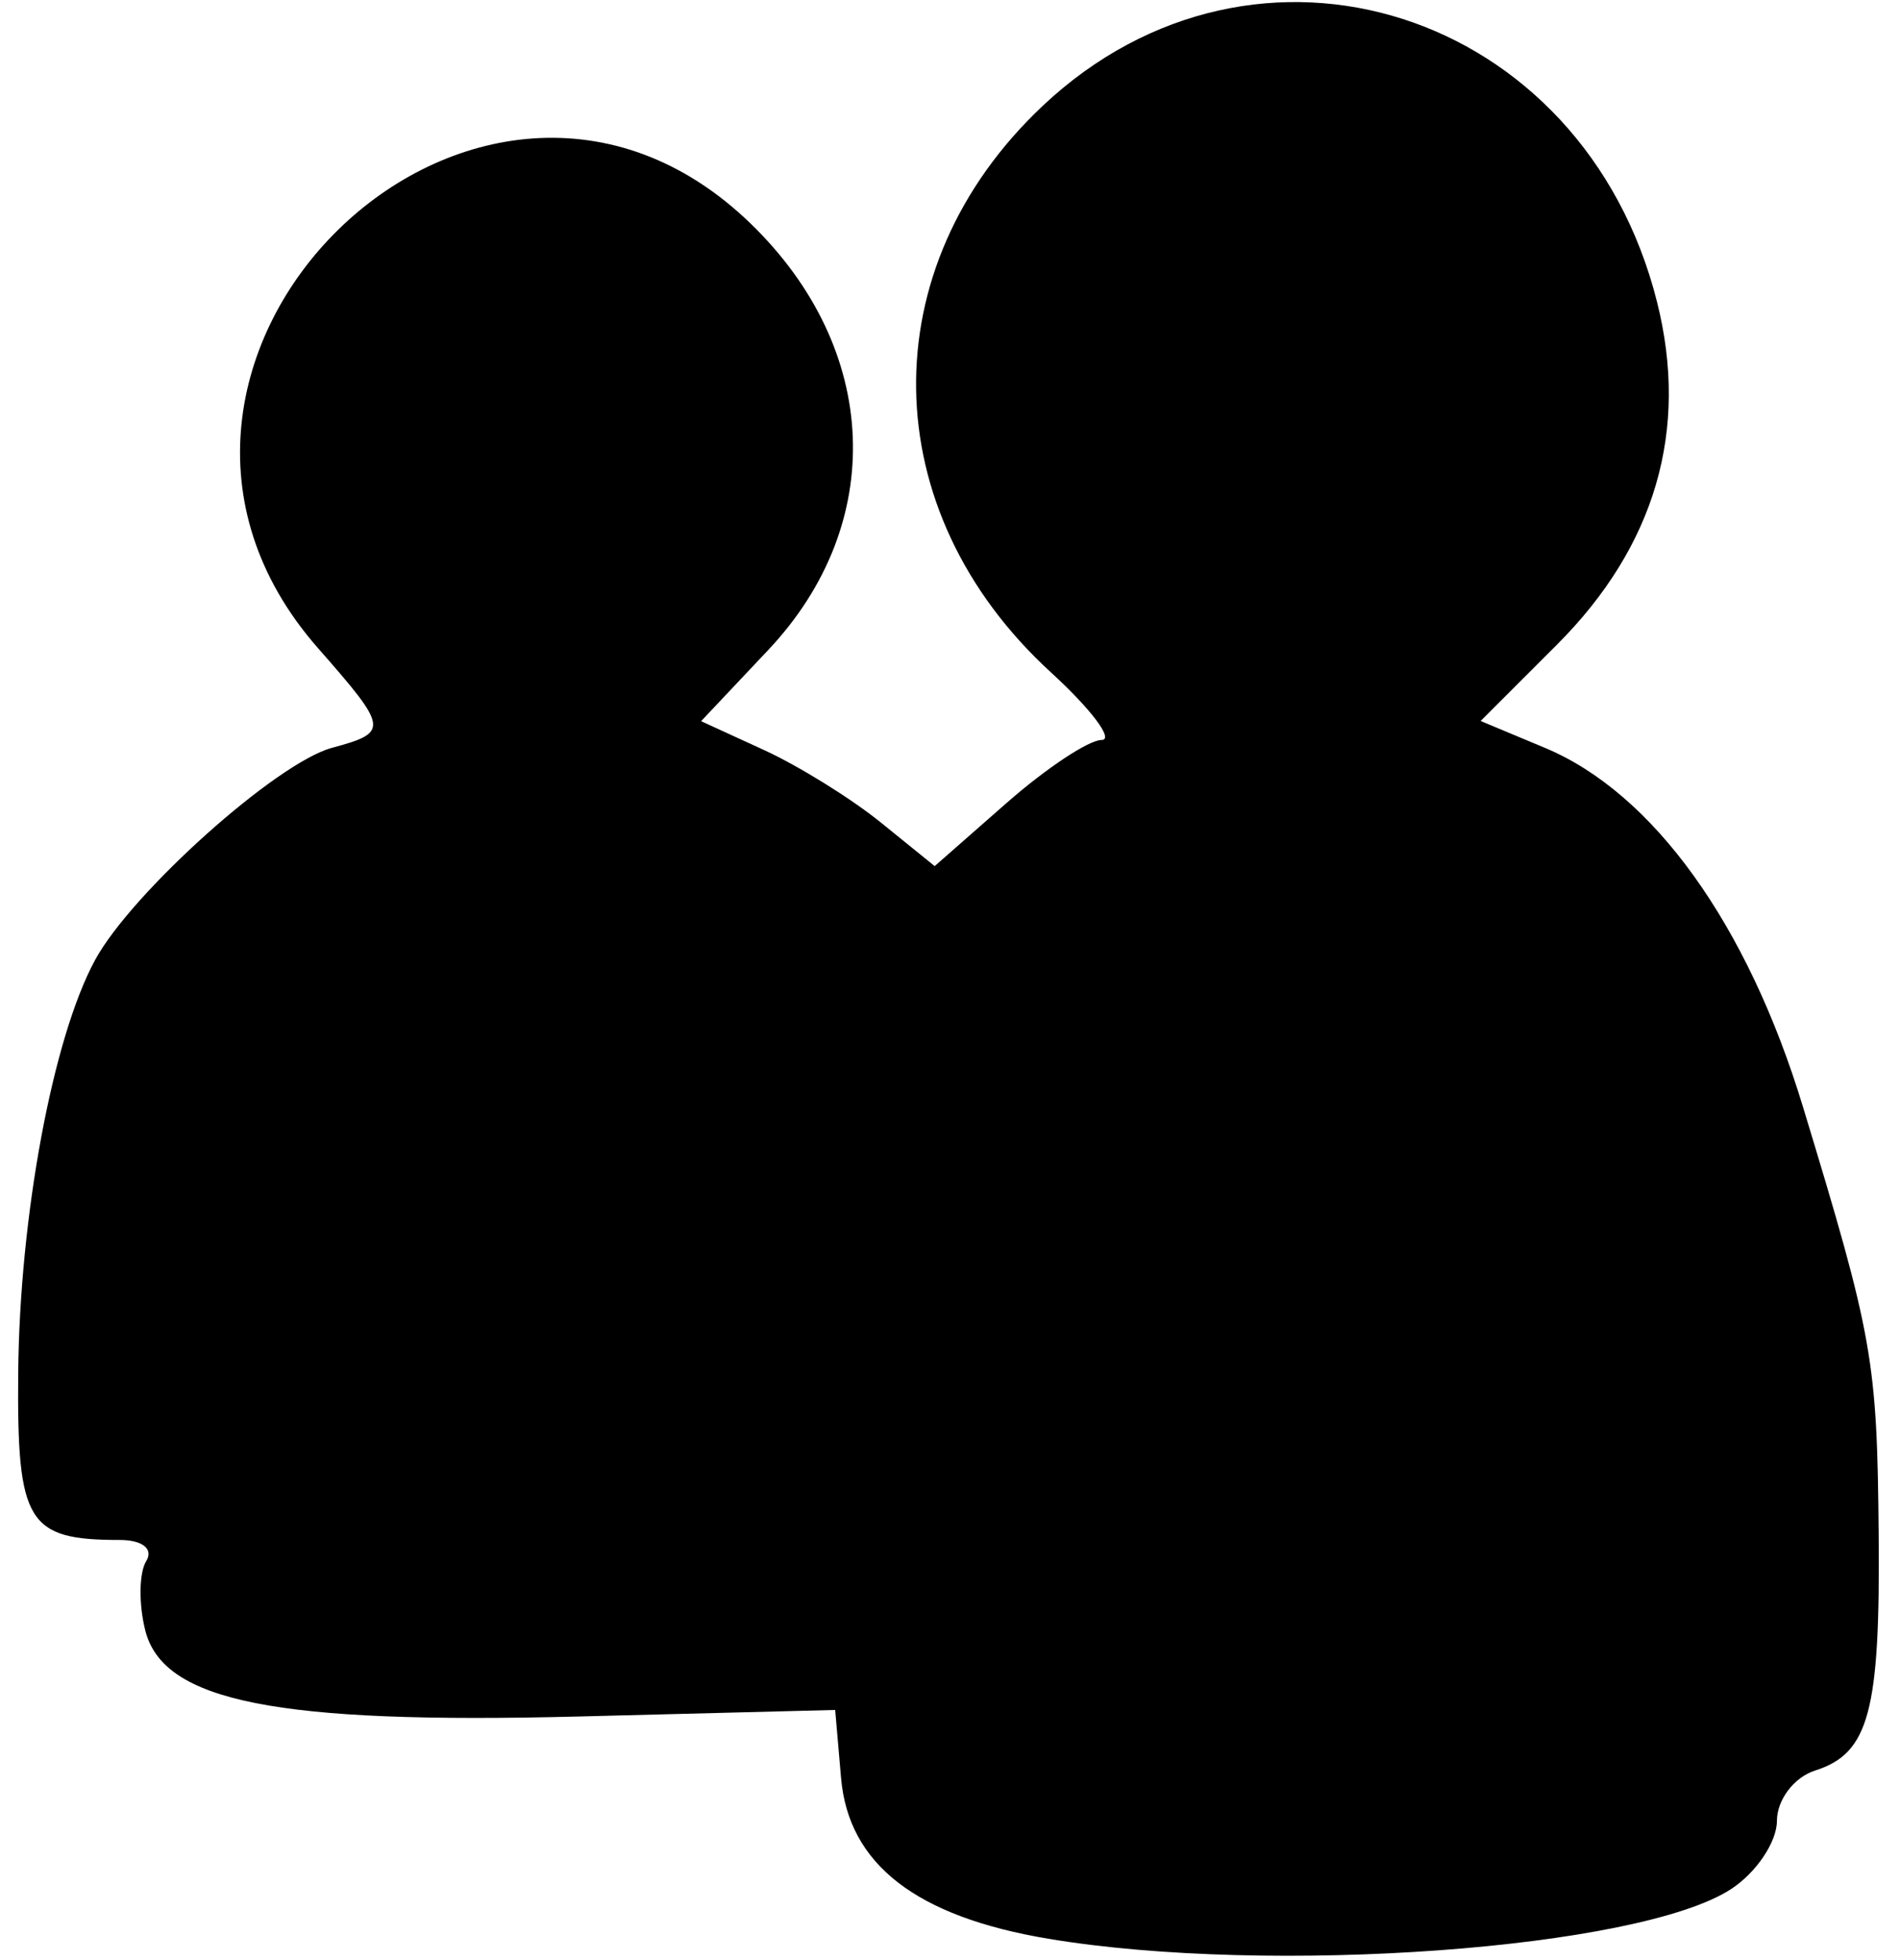 <?xml version="1.0" encoding="UTF-8" standalone="no"?>
<svg
   xmlns:dc="http://purl.org/dc/elements/1.1/"
   xmlns:cc="http://creativecommons.org/ns#"
   xmlns:rdf="http://www.w3.org/1999/02/22-rdf-syntax-ns#"
   xmlns:svg="http://www.w3.org/2000/svg"
   xmlns="http://www.w3.org/2000/svg"
   id="svg5690"
   version="1.1"
   viewBox="0 0 210 297"
   height="98"
   width="95">
  <title
     id="title5729">download vector</title>
  <defs
     id="defs5684" />
  <g
     id="layer1" />
  <path
     id="path5742"
     d="M 119.883,293.783 C 99.853,290.431 89.622,282.492 88.492,269.423 l -0.891,-10.306 -38.836,0.99 c -45.818,1.168 -62.997,-2.243 -65.709,-13.049 -1.007,-4.013 -0.94,-8.737 0.148,-10.499 1.136,-1.838 -0.575,-3.203 -4.013,-3.203 -14.008,0 -15.589,-2.603 -15.385,-25.327 0.214,-23.77 5.242,-50.773 11.65,-62.561 5.568,-10.242 27.469,-29.859 35.887,-32.143 8.685,-2.357 8.609,-2.901 -2.123,-15.124 C -28.763,54.94 33.52,-6.121 74.81,33.899 c 19.622,19.018 20.704,45.45 2.644,64.599 l -10.172,10.785 9.535,4.372 c 5.244,2.404 13.209,7.346 17.698,10.981 l 8.163,6.609 10.884,-9.556 c 5.986,-5.256 12.466,-9.556 14.401,-9.556 1.935,0 -1.529,-4.622 -7.696,-10.271 -26.737,-24.49 -27.26,-61.294 -1.219,-85.821 32.333,-30.453 81.948,-14.618 93.089,29.71 4.882,19.426 -0.263,37.038 -15.179,51.953 l -11.551,11.551 9.753,4.075 c 16.393,6.85 30.672,26.701 39.066,54.313 10.659,35.062 11.256,38.429 11.496,64.822 0.245,26.893 -1.461,33.239 -9.635,35.833 -3.18,1.009 -5.781,4.439 -5.781,7.622 0,3.183 -3.115,7.828 -6.922,10.323 -13.892,9.102 -69.824,13.177 -103.502,7.541 z"
     style="fill:#000000;stroke-width:3.031" />
</svg>
